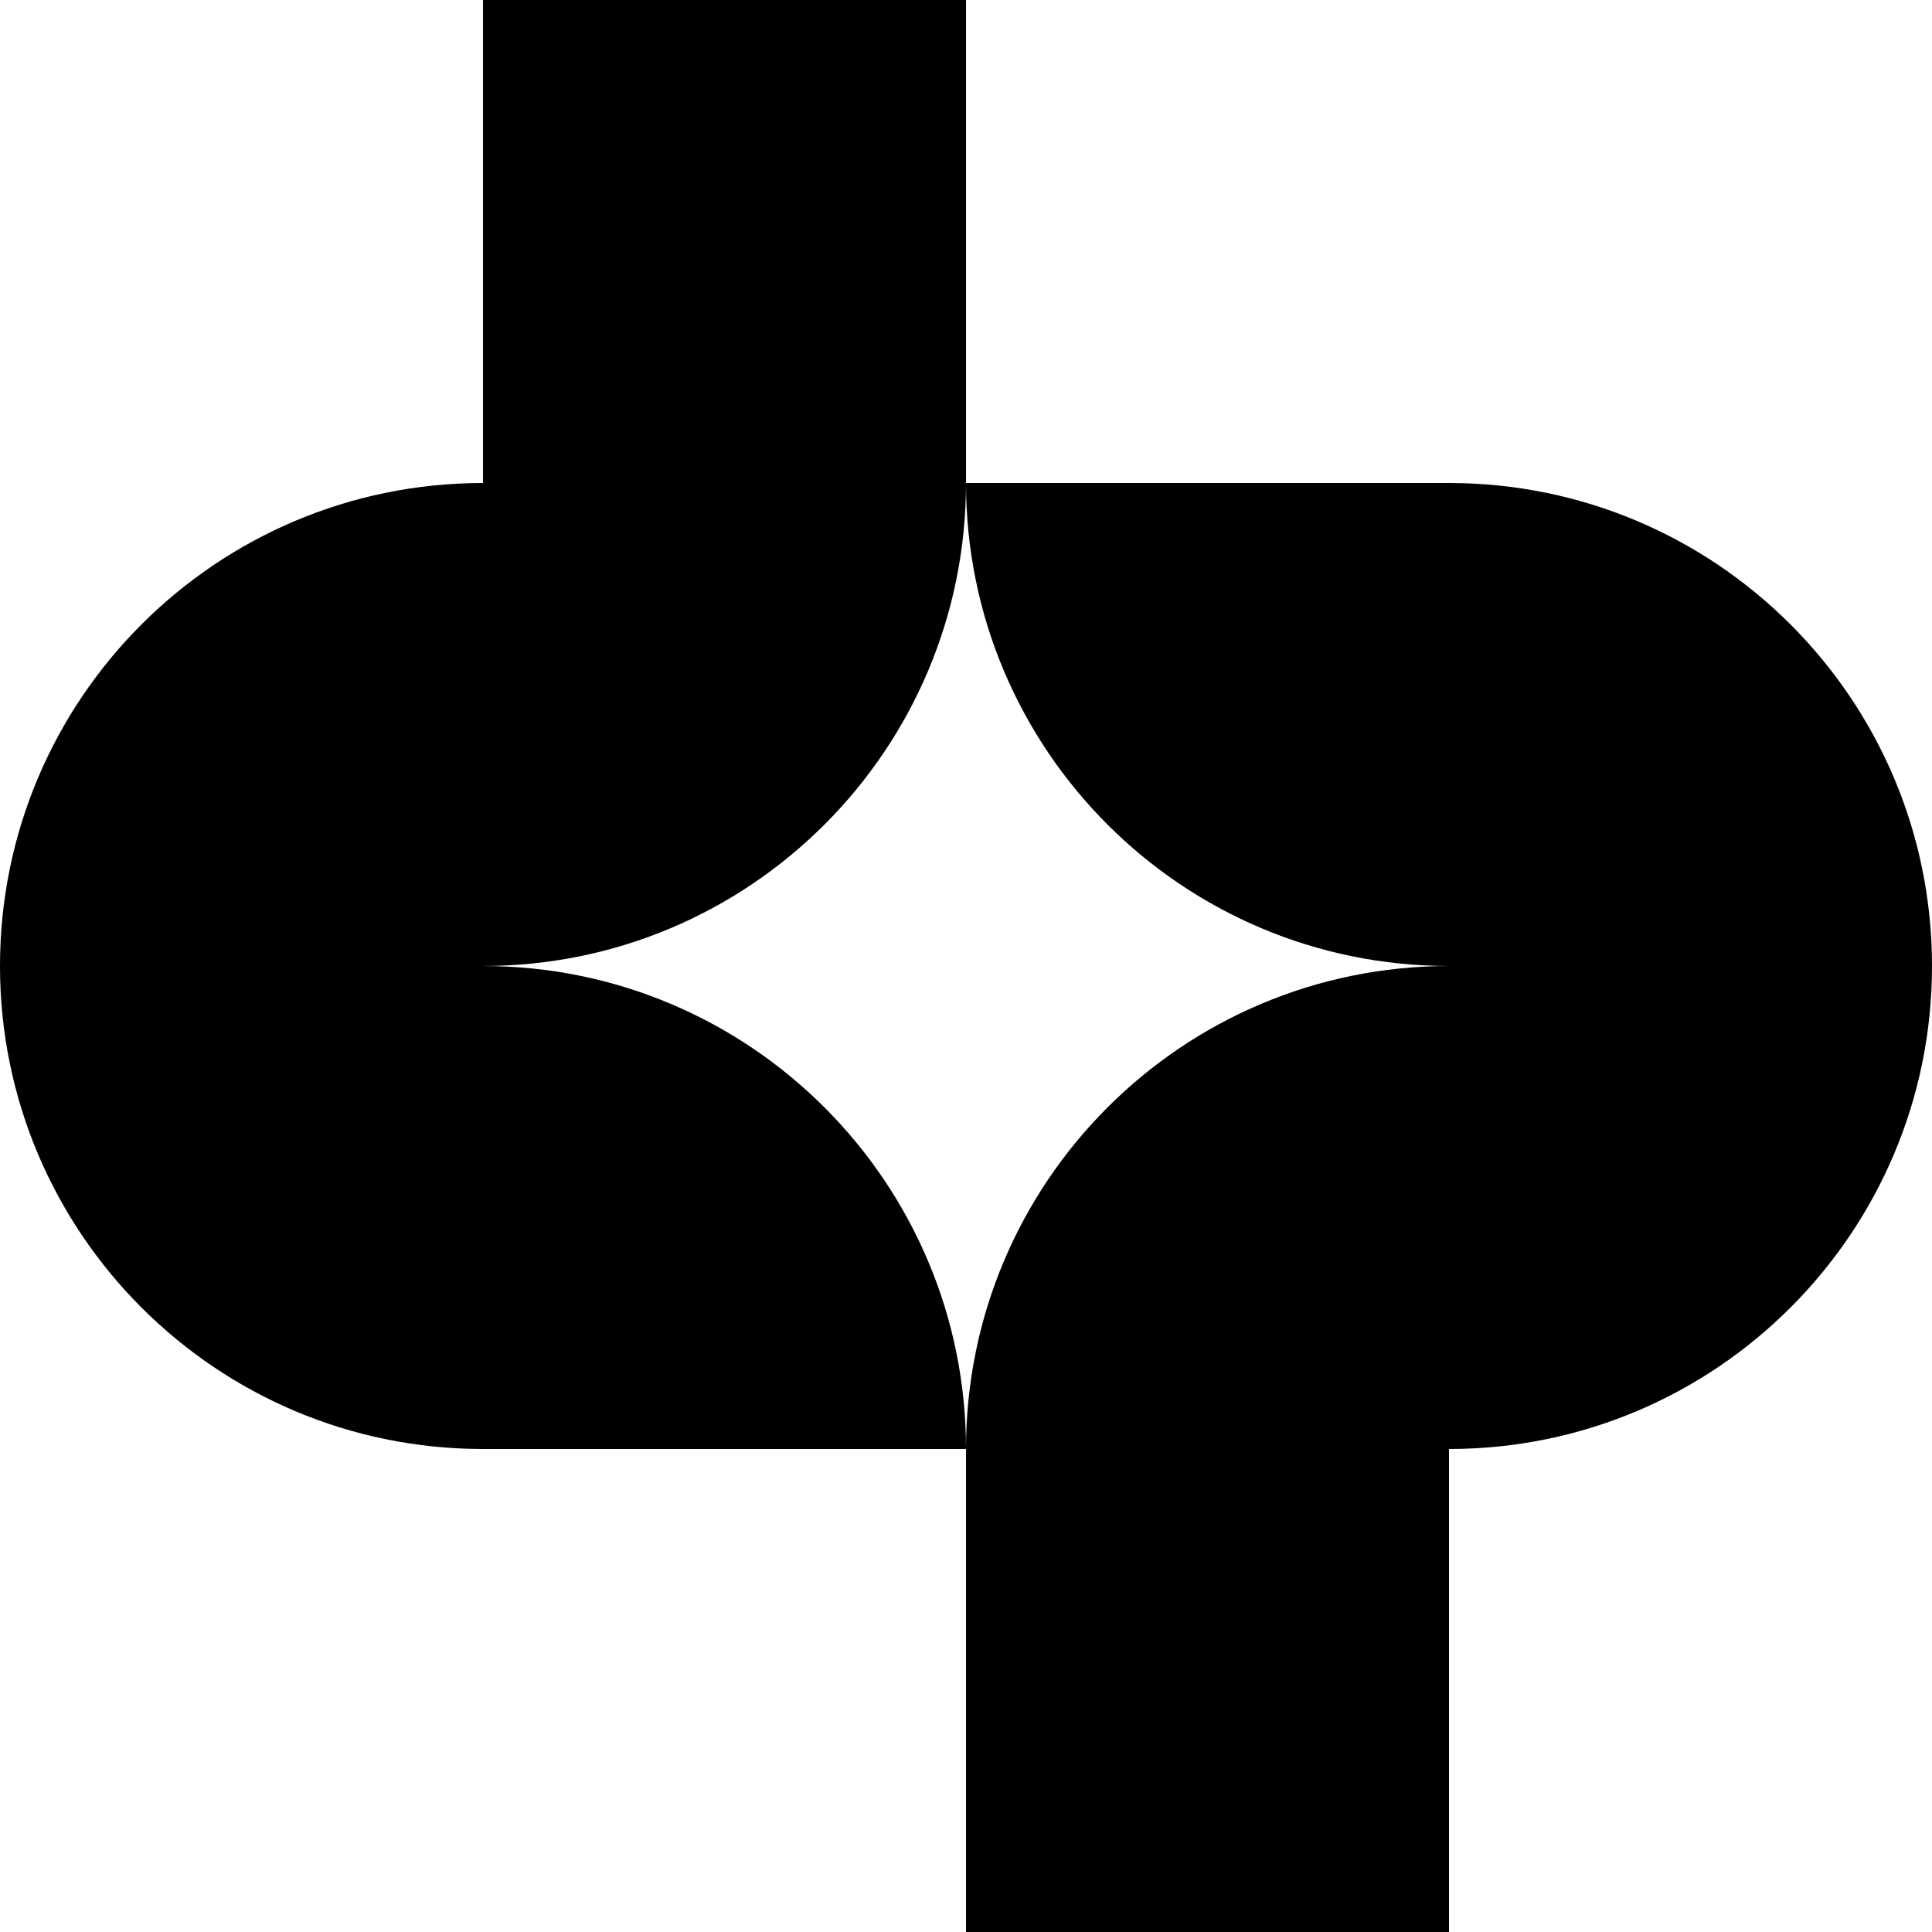 <svg fill="none" height="512" viewBox="0 0 512 512" width="512" xmlns="http://www.w3.org/2000/svg"><path clip-rule="evenodd" d="m256 0h-128v128c-70.692 0-128 57.308-128 128s57.307 128 128 128h128v128h128v-128c70.692 0 128-57.308 128-128s-57.308-128-128-128h-128zm128 256c-70.692 0-128-57.308-128-128 0 70.692-57.308 128-128 128 70.692 0 128 57.308 128 128 0-70.692 57.308-128 128-128z" fill="#000" fill-rule="evenodd"/></svg>